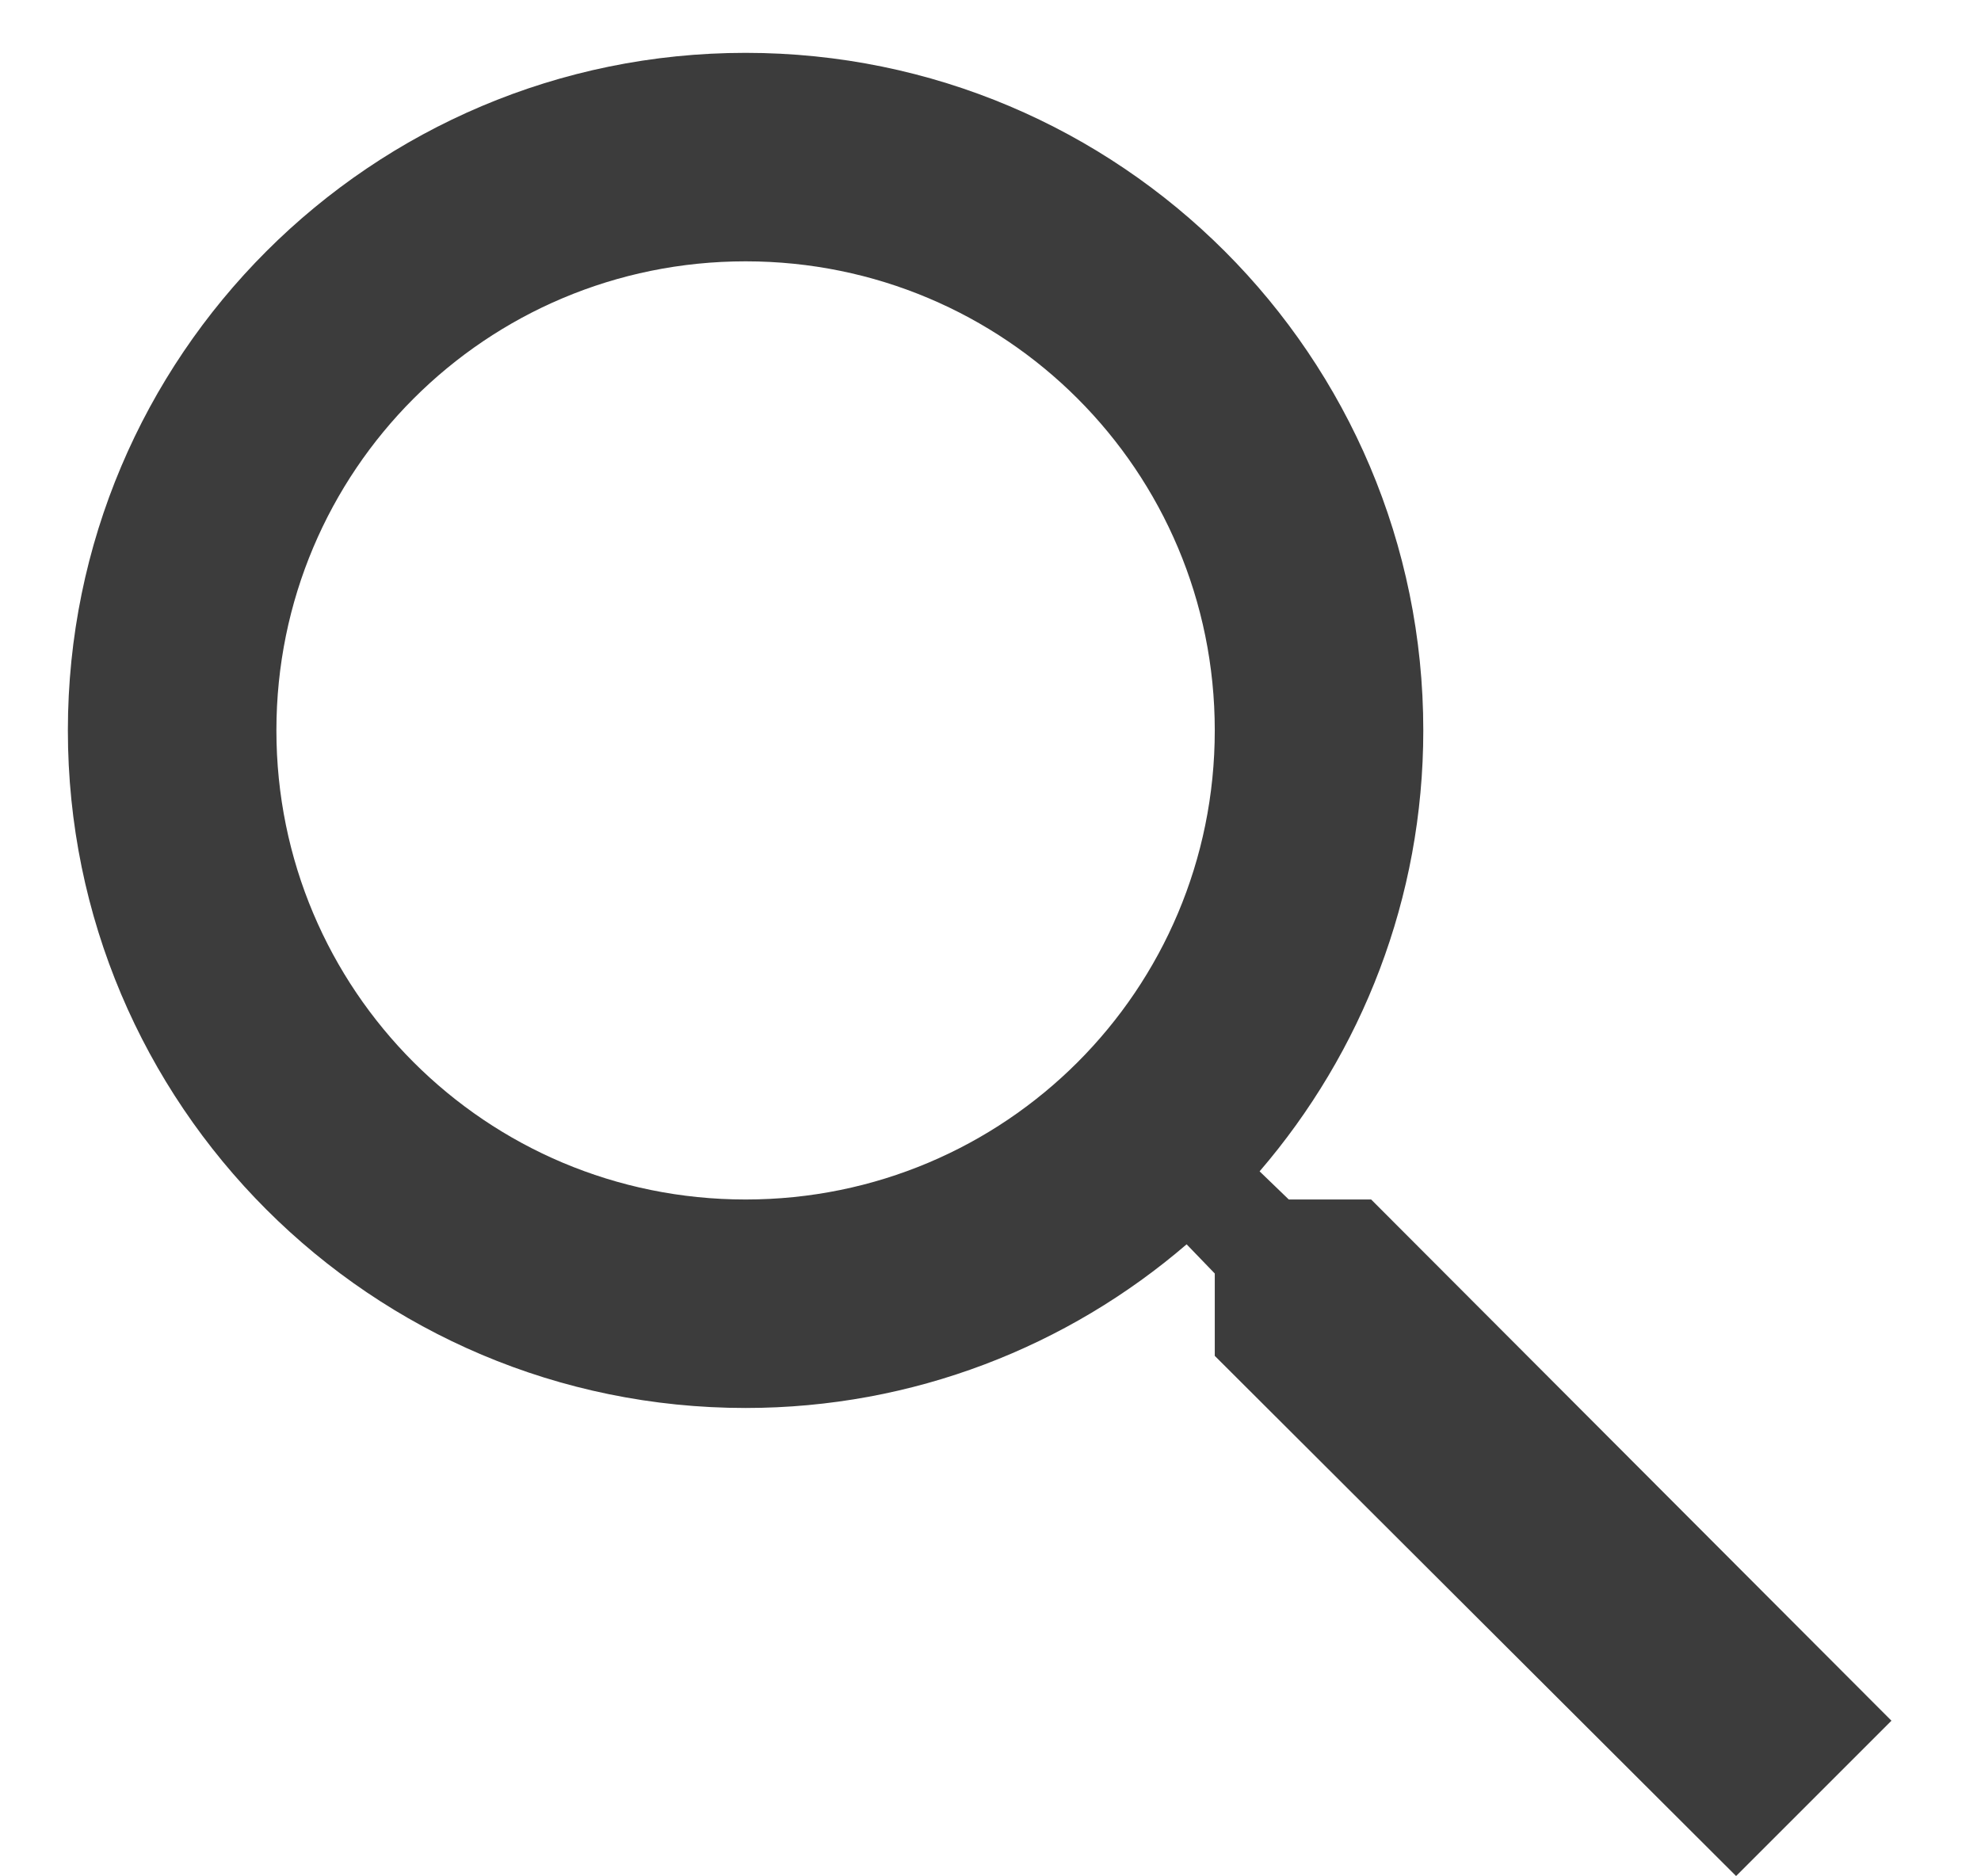 <svg width="19" height="18" viewBox="0 0 19 18" fill="none" xmlns="http://www.w3.org/2000/svg">
<path d="M13.151 11.507H12.361L12.081 11.237C13.061 10.097 13.651 8.617 13.651 7.007C13.651 3.417 10.741 0.507 7.151 0.507C3.561 0.507 0.651 3.417 0.651 7.007C0.651 10.597 3.561 13.507 7.151 13.507C8.761 13.507 10.241 12.917 11.381 11.937L11.651 12.217V13.007L16.651 17.997L18.141 16.507L13.151 11.507V11.507ZM7.151 11.507C4.661 11.507 2.651 9.497 2.651 7.007C2.651 4.517 4.661 2.507 7.151 2.507C9.641 2.507 11.651 4.517 11.651 7.007C11.651 9.497 9.641 11.507 7.151 11.507Z" fill="#3C3C3C"/>
</svg>
